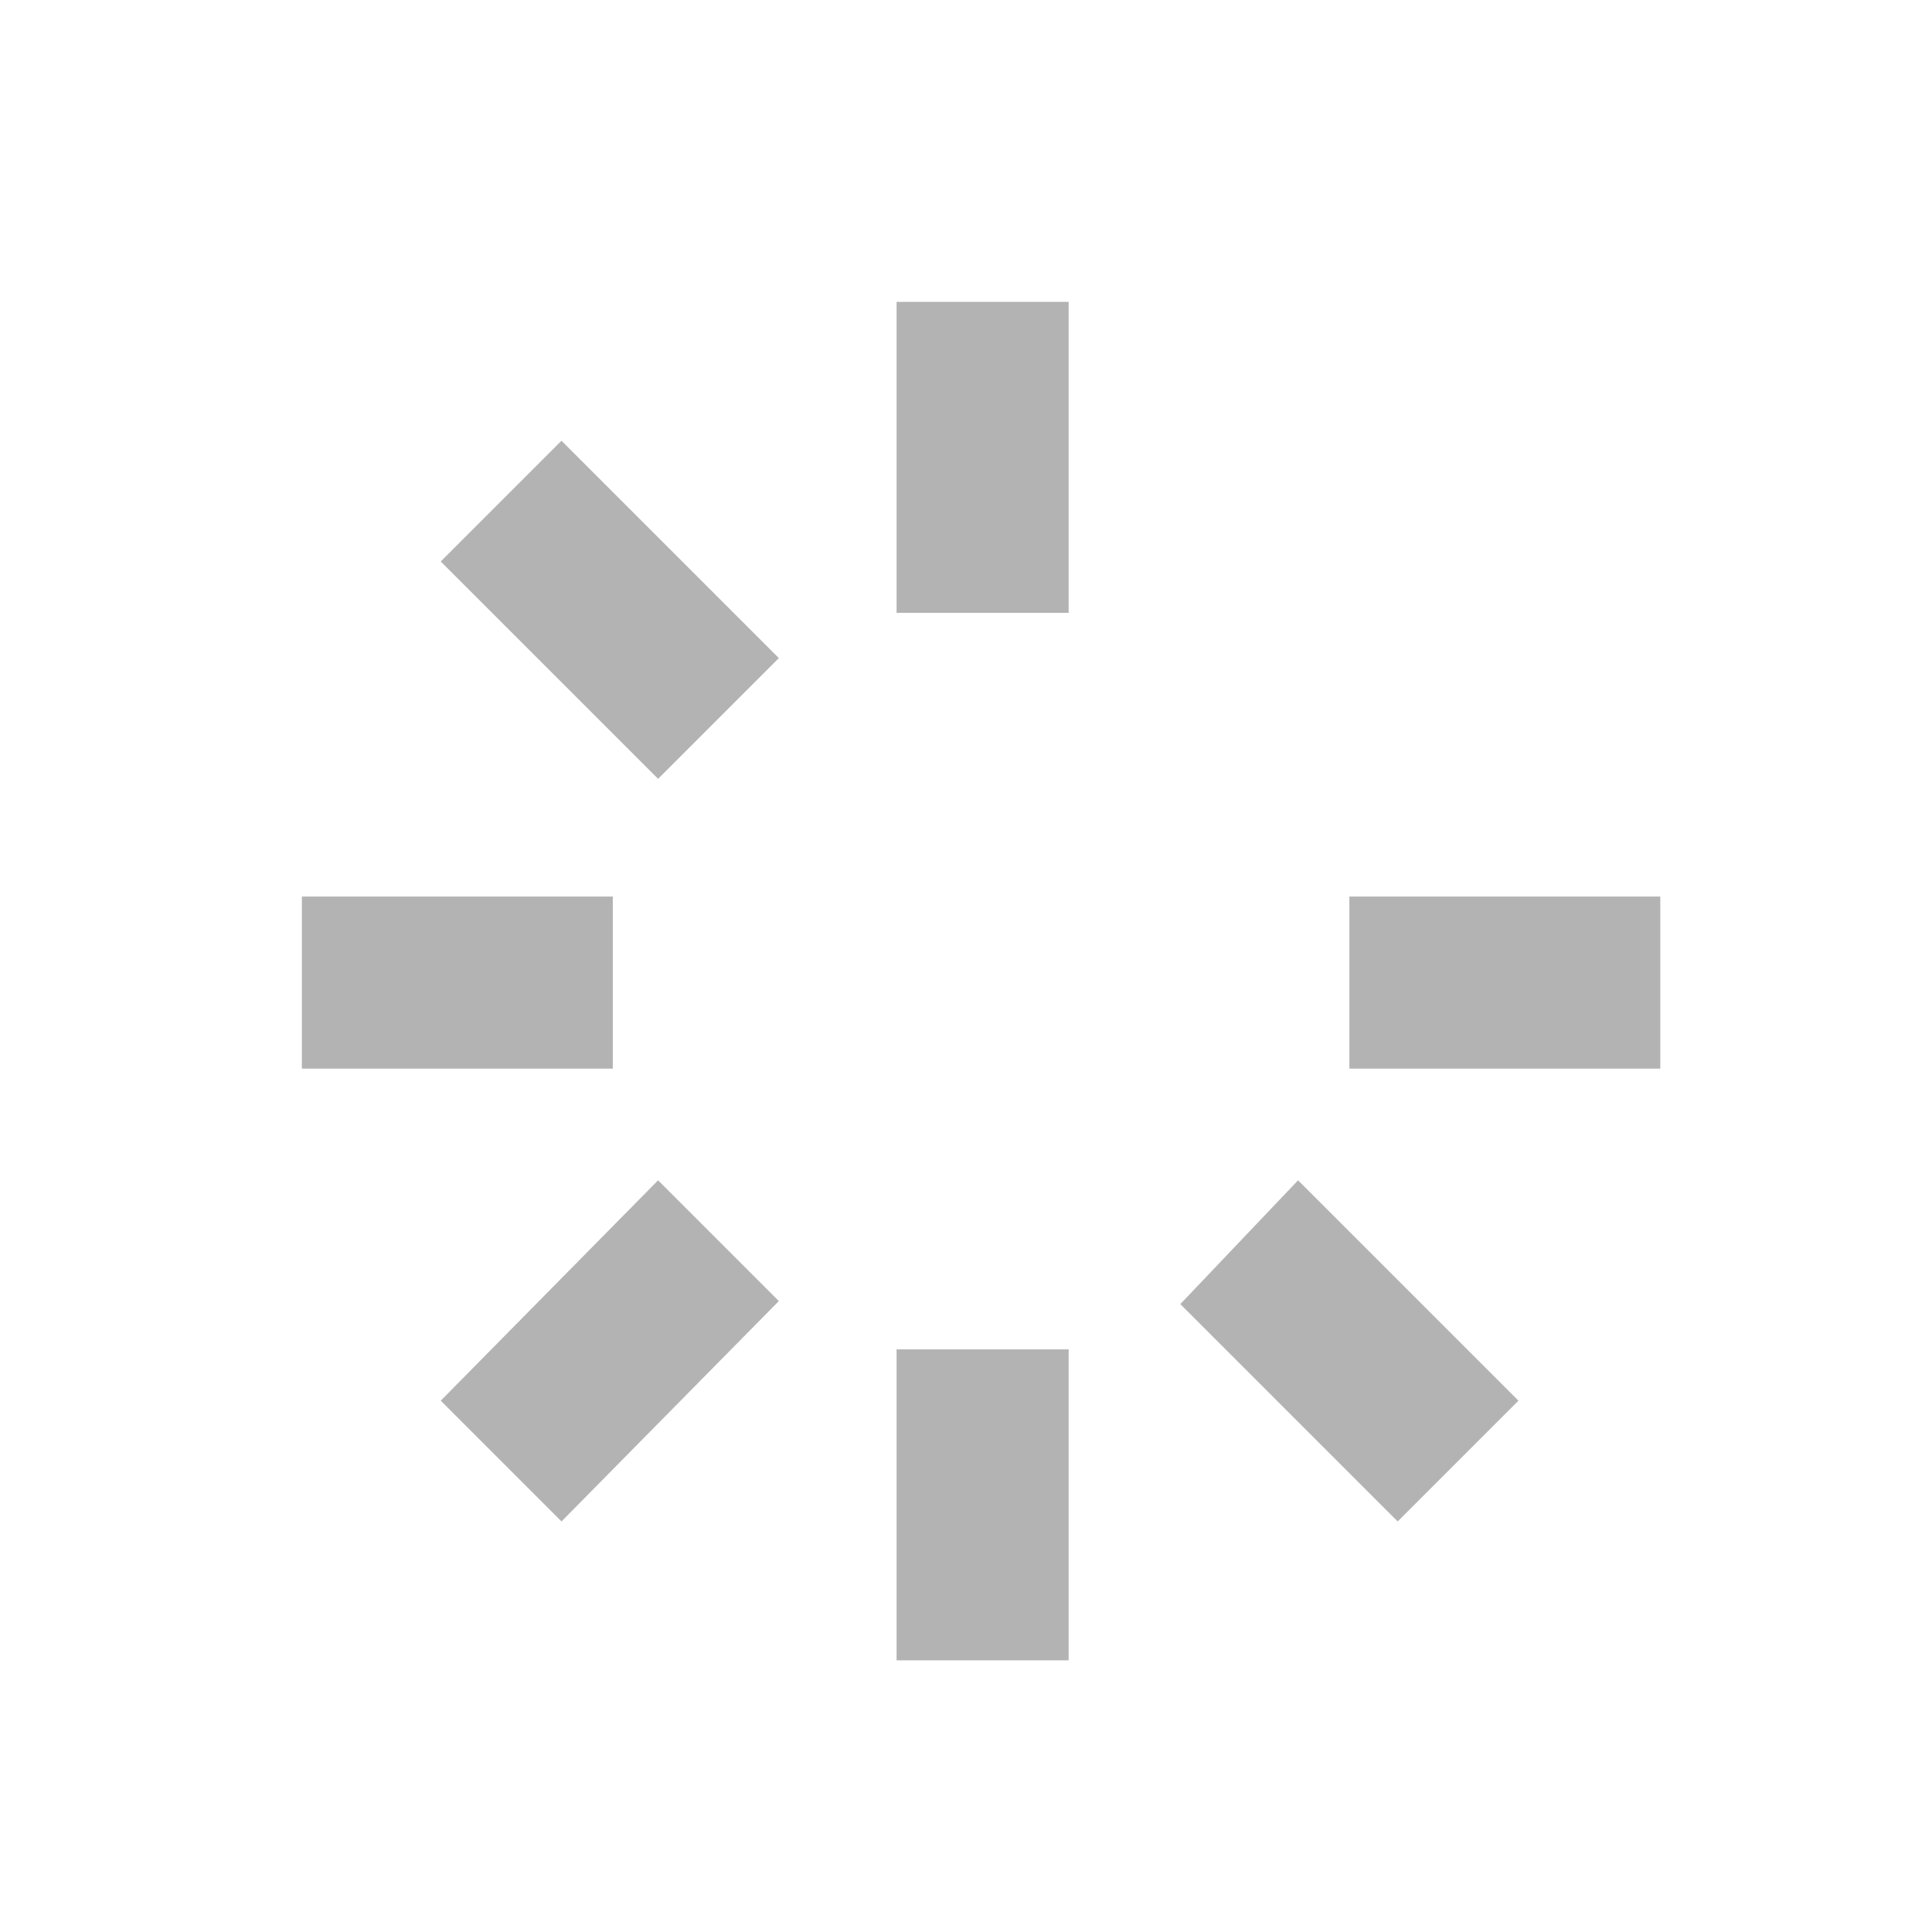 <?xml version="1.0" encoding="utf-8"?>
<!-- Generator: Adobe Illustrator 22.0.1, SVG Export Plug-In . SVG Version: 6.00 Build 0)  -->
<svg version="1.1" id="Layer_1" xmlns="http://www.w3.org/2000/svg" xmlns:xlink="http://www.w3.org/1999/xlink" x="0px" y="0px"
	 viewBox="0 0 64 64" style="enable-background:new 0 0 64 64;" xml:space="preserve">
<style type="text/css">
	.st0{opacity:0.3;}
	.st1{fill:#010002;}
</style>
<title>loader</title>
<desc>Created with Sketch.</desc>
<g id="Page-1" class="st0">
	<g id="loader">
		<g id="loading-process-_x28_1_x29_" transform="translate(10, 10)">
			<path id="Shape" class="st1" d="M10.3,19.7H0v5.7h10.3V19.7z M19.7,45h5.7V34.7h-5.7V45z M34.7,19.7v5.7H45v-5.7H34.7z
				 M19.7,10.3h5.7V0h-5.7V10.3z M4.6,36.4l4,4l7.2-7.3l-4-4L4.6,36.4z M4.6,8.6l7.2,7.2l4-4L8.6,4.6L4.6,8.6z M29.1,33.2l7.2,7.2
				l4-4l-7.3-7.3L29.1,33.2z"/>
		</g>
	</g>
</g>
</svg>
